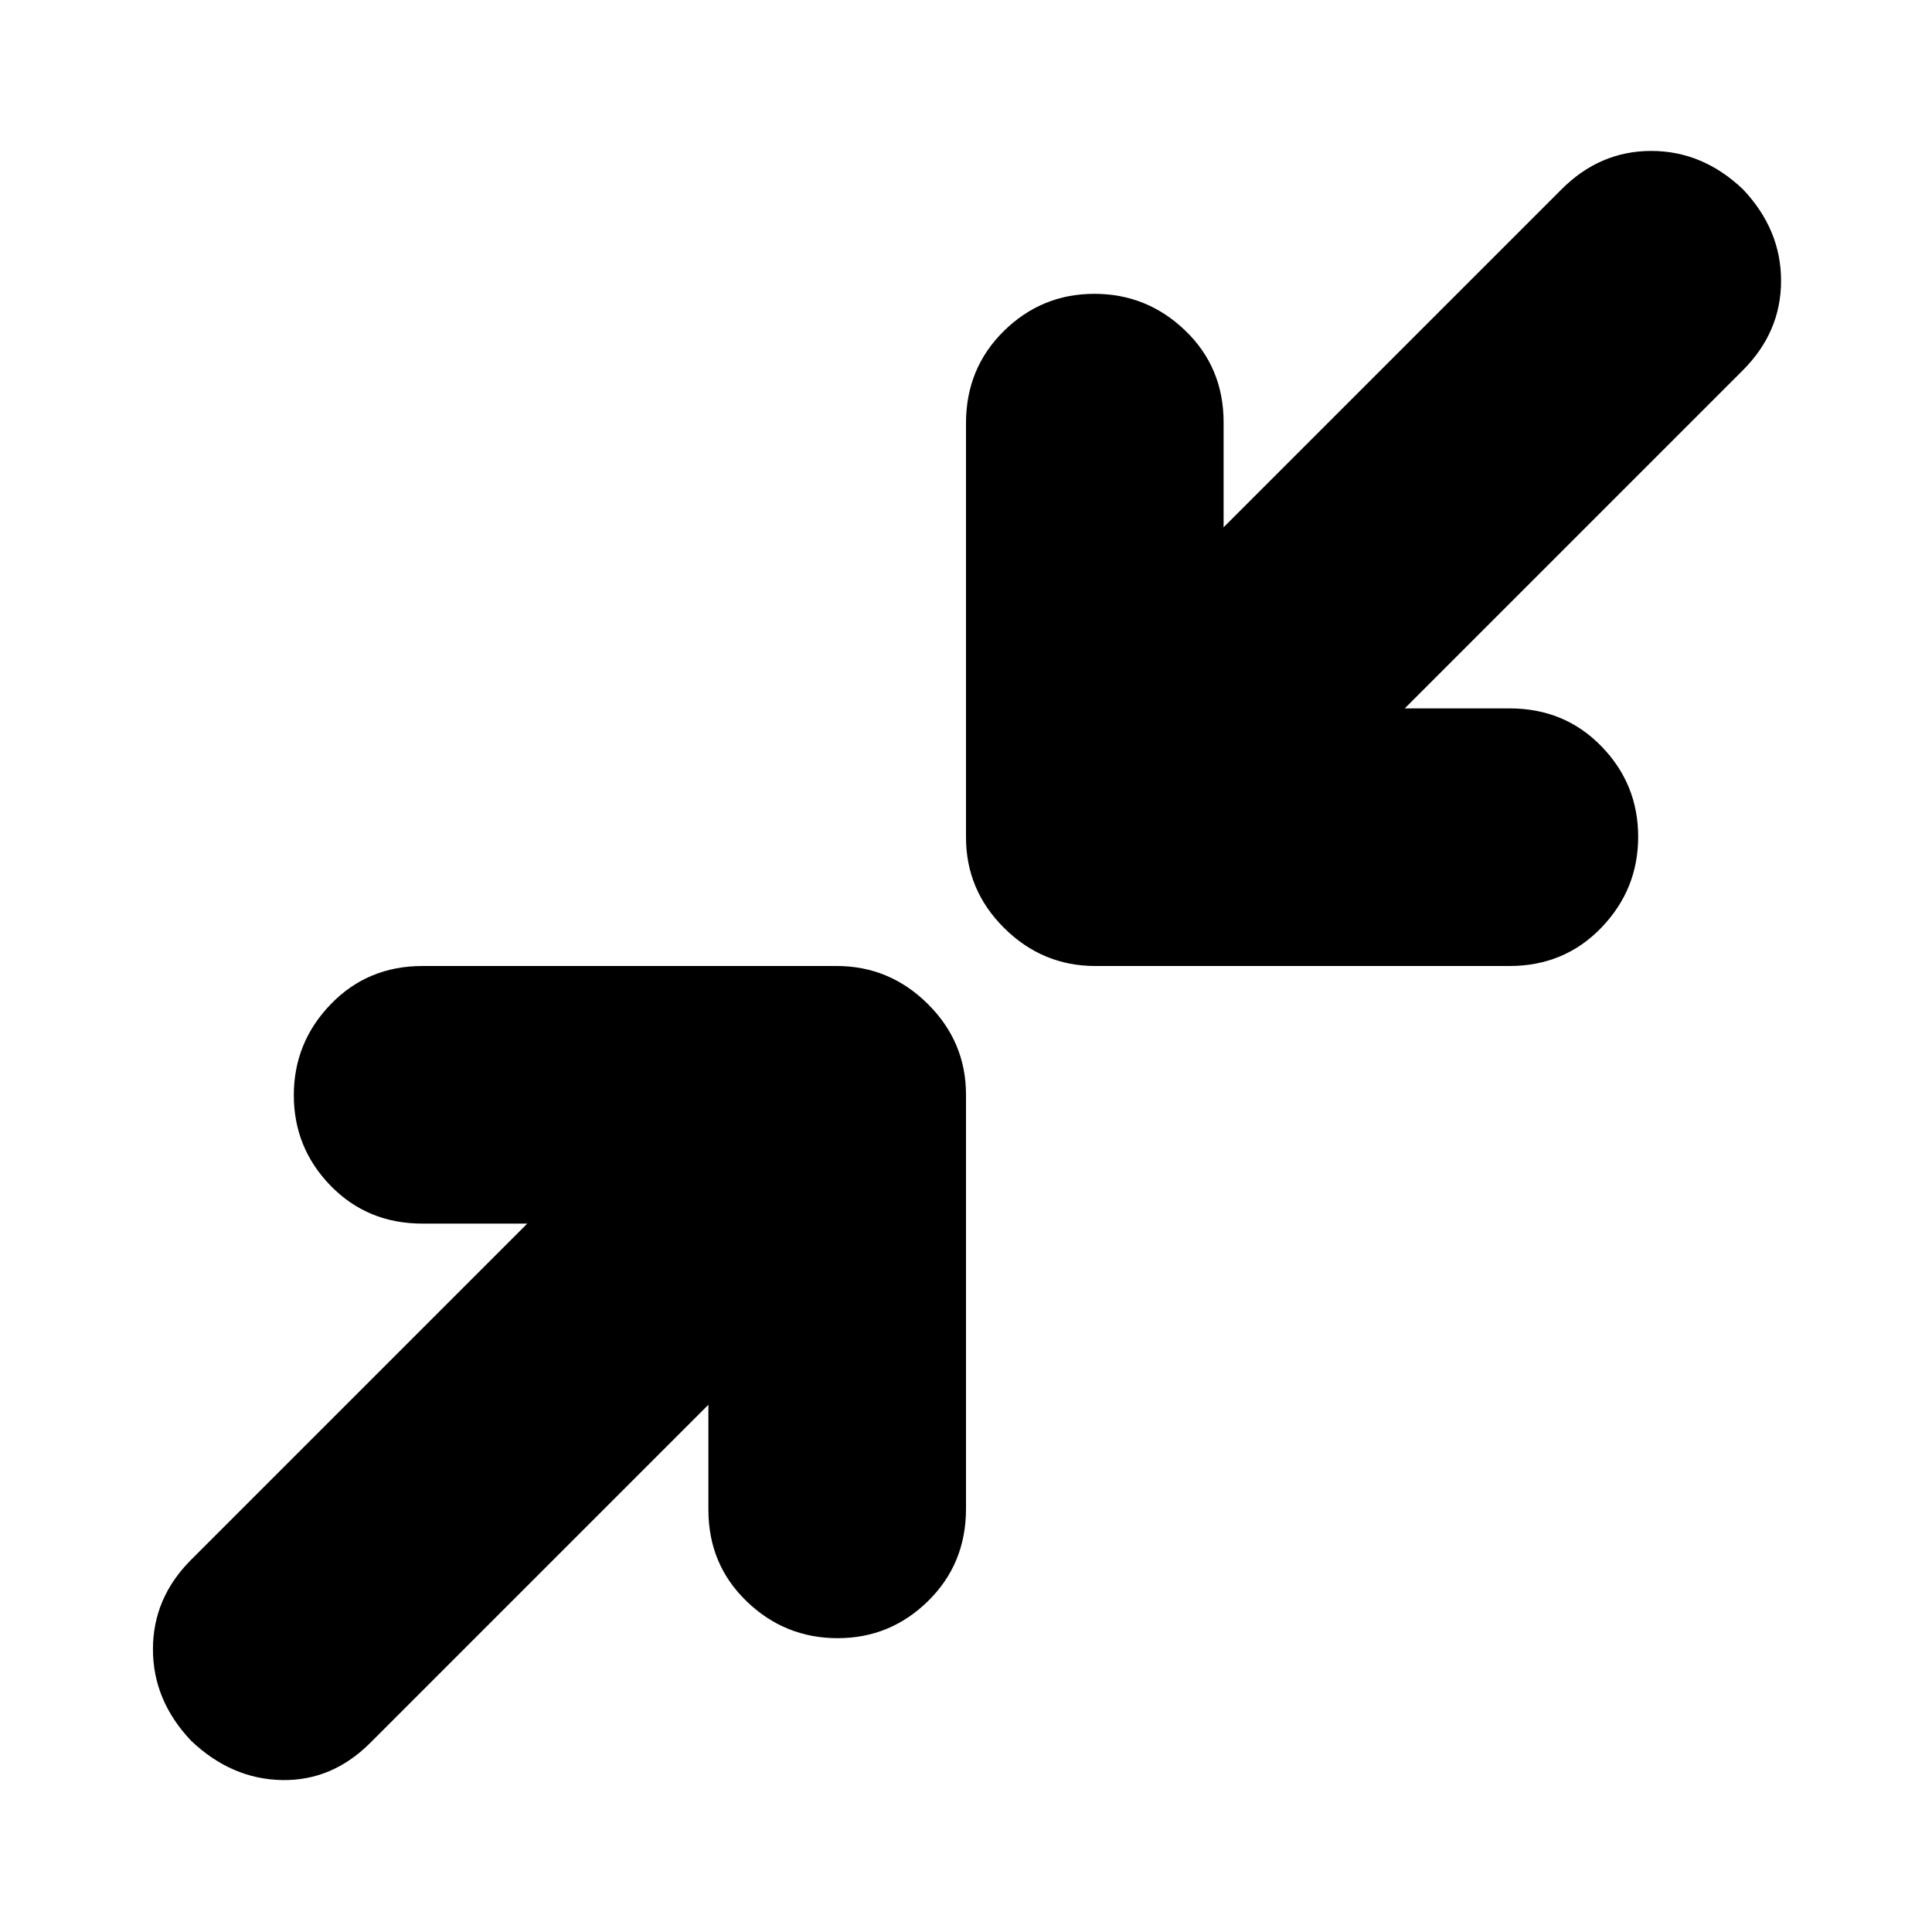 <svg xmlns="http://www.w3.org/2000/svg" height="20" viewBox="0 -960 960 960" width="20"><path d="M352-262 184-94q-19 19-44 18.5T95-95q-19-20-19-45.5t18.96-44.46L262-352h-52.13q-27.24 0-45.56-18.79-18.31-18.79-18.31-45T164.34-461q18.34-19 45.62-19h205.76Q442-480 461-461.16t19 45.12v205.76q0 27.28-18.79 45.78t-45 18.5Q390-146 371-164.31q-19-18.32-19-45.56V-262Zm346-346h52.13q27.25 0 45.56 18.79 18.31 18.79 18.31 45T795.66-499q-18.34 19-45.62 19H544.28Q518-480 499-498.84t-19-45.12v-205.76q0-27.28 18.79-45.78t45-18.5Q570-814 589-795.69t19 45.56V-698l168-168q19-19 44.5-19t45.5 19q19 20 19 45.5T866-776L698-608Z"/></svg>